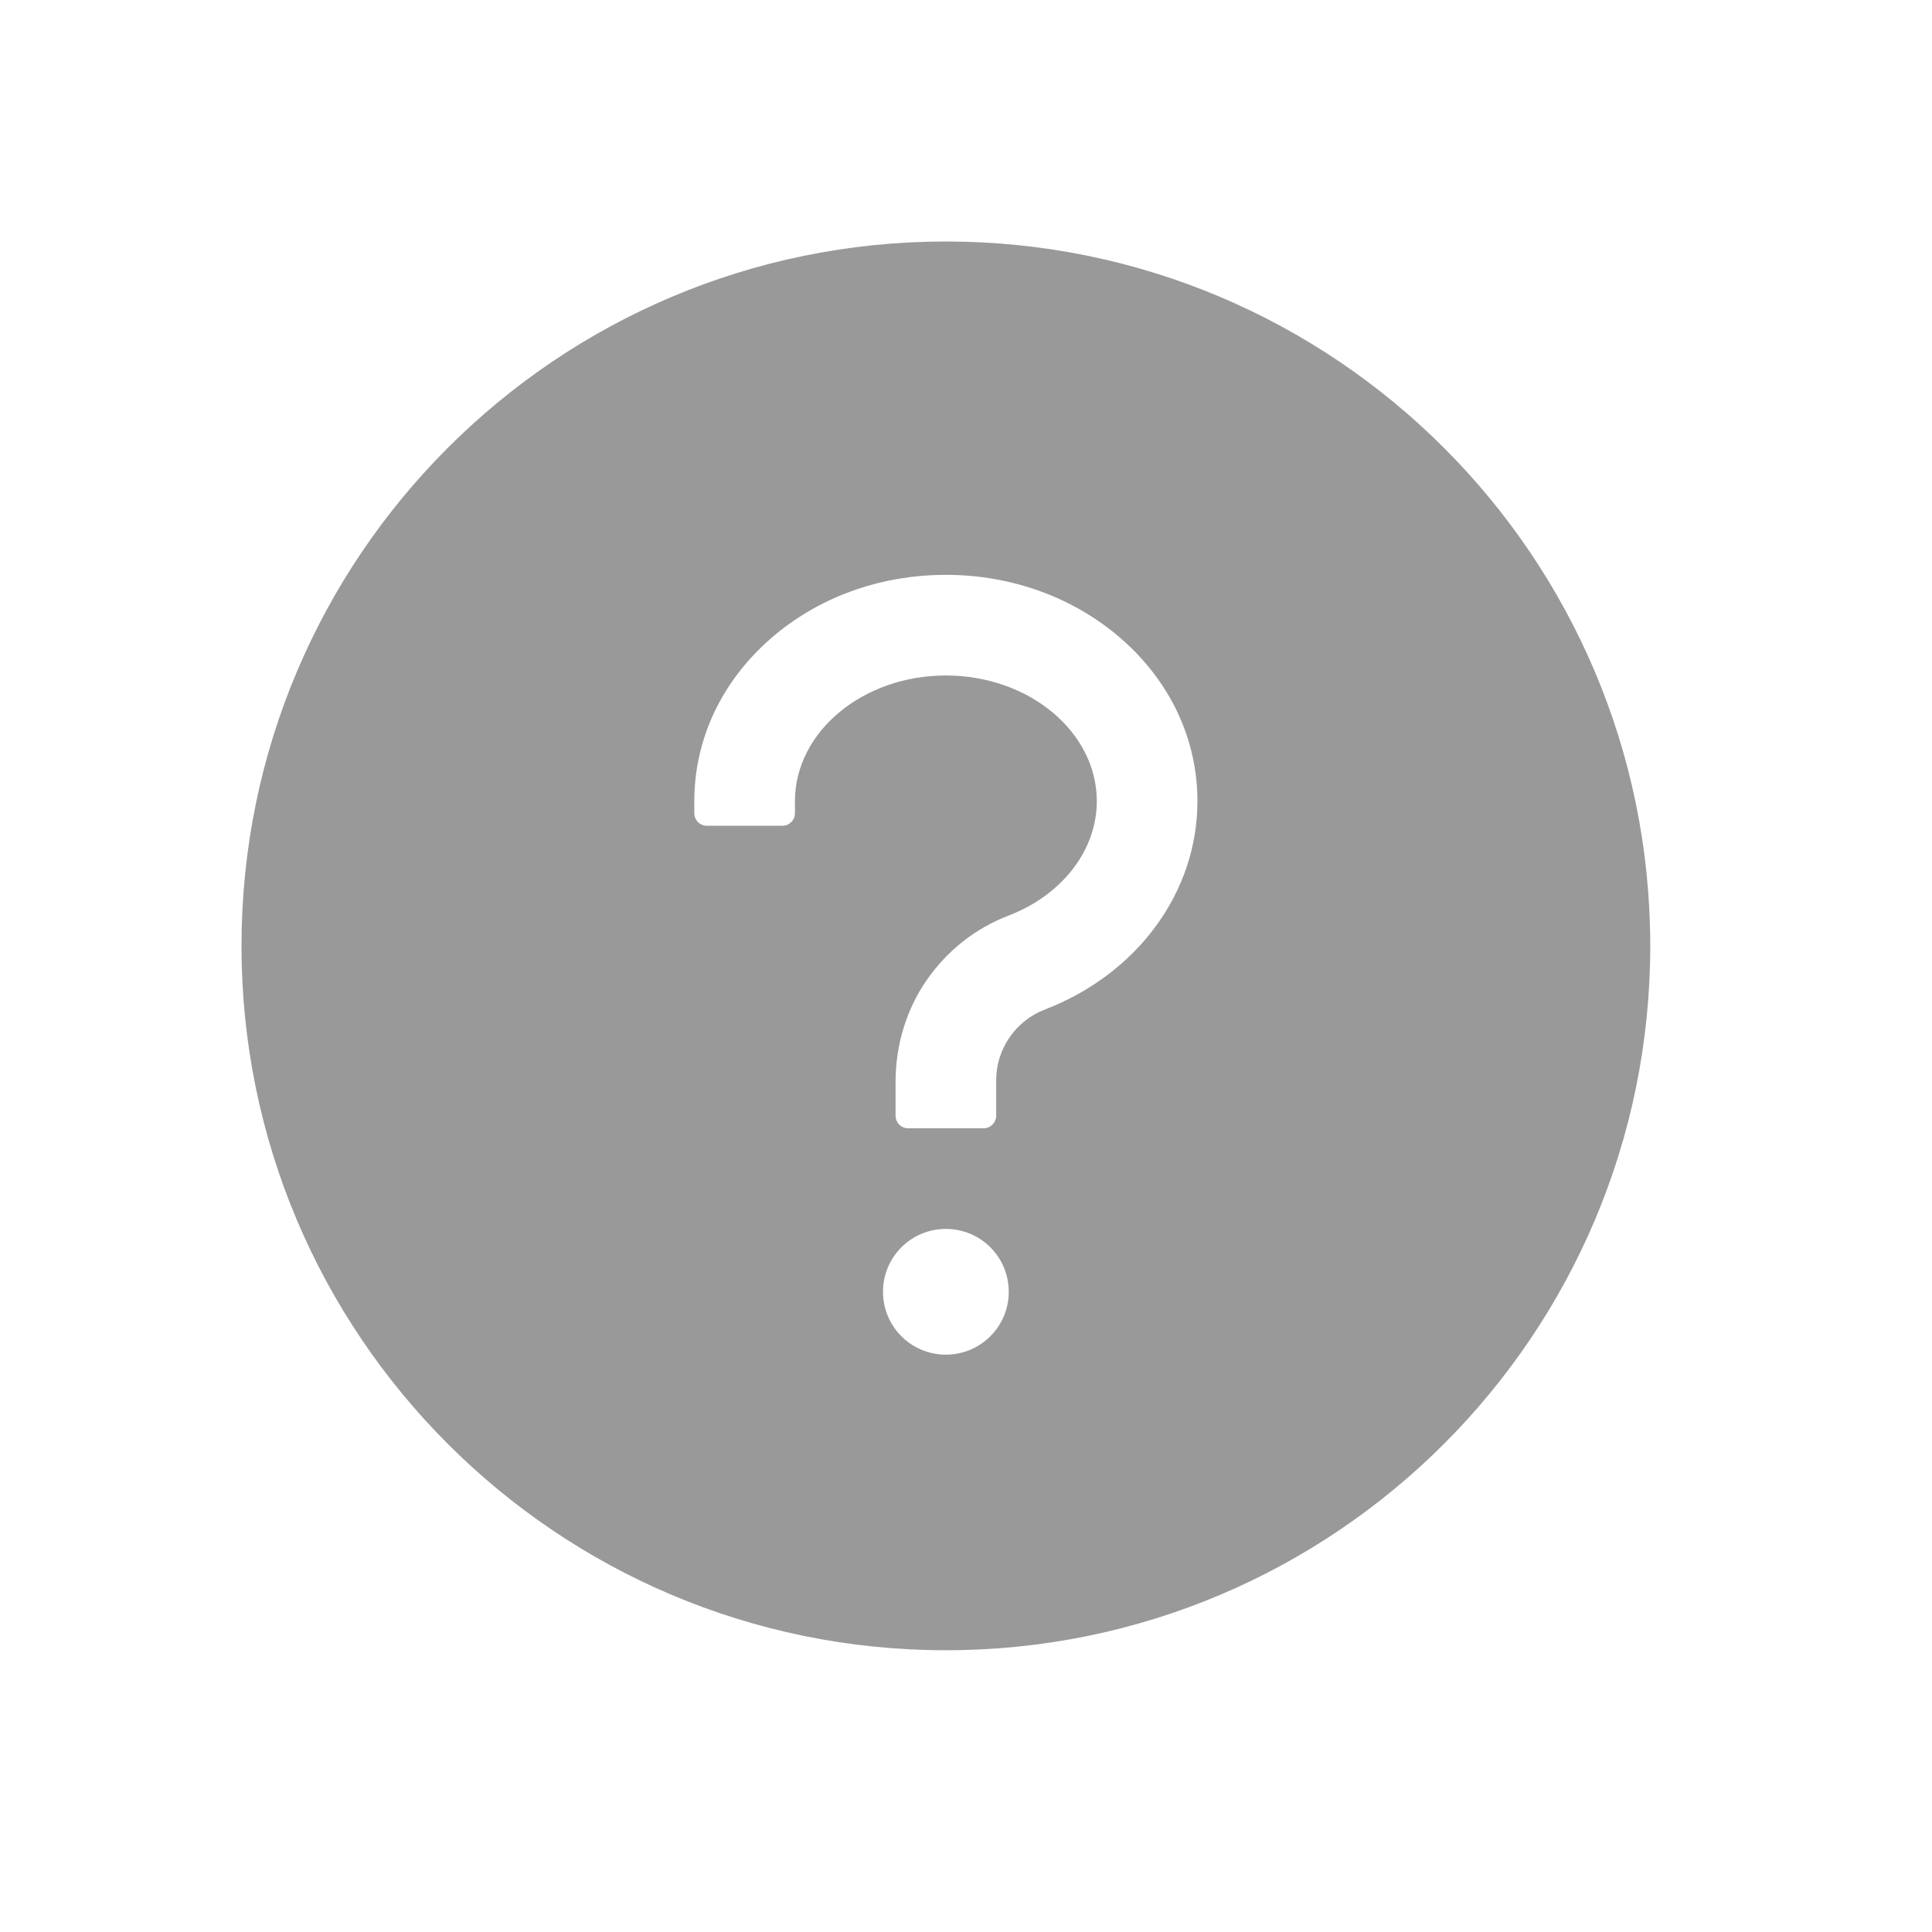 <?xml version="1.0" encoding="UTF-8"?>
<svg width="24px" height="24px" viewBox="0 0 24 24" version="1.1" xmlns="http://www.w3.org/2000/svg" xmlns:xlink="http://www.w3.org/1999/xlink">
    <title>-mockplus-</title>
    <g id="4-我的" stroke="none" stroke-width="1" fill="none" fill-rule="evenodd">
        <g id="4-4-1我的-账户余额" transform="translate(-334, -112)" fill-rule="nonzero">
            <g id="1" transform="translate(0, 112)">
                <g id="icon/问号" transform="translate(334, 0)">
                    <rect id="矩形" fill="#000000" opacity="0" x="0" y="0" width="24" height="24"></rect>
                    <path d="M11.75,3 C6.918,3 3,6.918 3,11.75 C3,16.582 6.918,20.5 11.75,20.5 C16.582,20.5 20.5,16.582 20.5,11.75 C20.5,6.918 16.582,3 11.75,3 Z M11.75,16.828 C11.318,16.828 10.969,16.479 10.969,16.047 C10.969,15.615 11.318,15.266 11.75,15.266 C12.182,15.266 12.531,15.615 12.531,16.047 C12.531,16.479 12.182,16.828 11.75,16.828 Z M12.979,12.541 C12.617,12.68 12.375,13.031 12.375,13.416 L12.375,13.859 C12.375,13.945 12.305,14.016 12.219,14.016 L11.281,14.016 C11.195,14.016 11.125,13.945 11.125,13.859 L11.125,13.439 C11.125,12.988 11.256,12.543 11.514,12.172 C11.766,11.809 12.117,11.531 12.531,11.373 C13.195,11.117 13.625,10.561 13.625,9.953 C13.625,9.092 12.783,8.391 11.75,8.391 C10.717,8.391 9.875,9.092 9.875,9.953 L9.875,10.102 C9.875,10.188 9.805,10.258 9.719,10.258 L8.781,10.258 C8.695,10.258 8.625,10.188 8.625,10.102 L8.625,9.953 C8.625,9.186 8.961,8.469 9.57,7.936 C10.156,7.422 10.93,7.141 11.75,7.141 C12.57,7.141 13.344,7.424 13.93,7.936 C14.539,8.469 14.875,9.186 14.875,9.953 C14.875,11.082 14.131,12.098 12.979,12.541 Z" id="形状" fill="#999999"></path>
                </g>
            </g>
        </g>
    </g>
</svg>